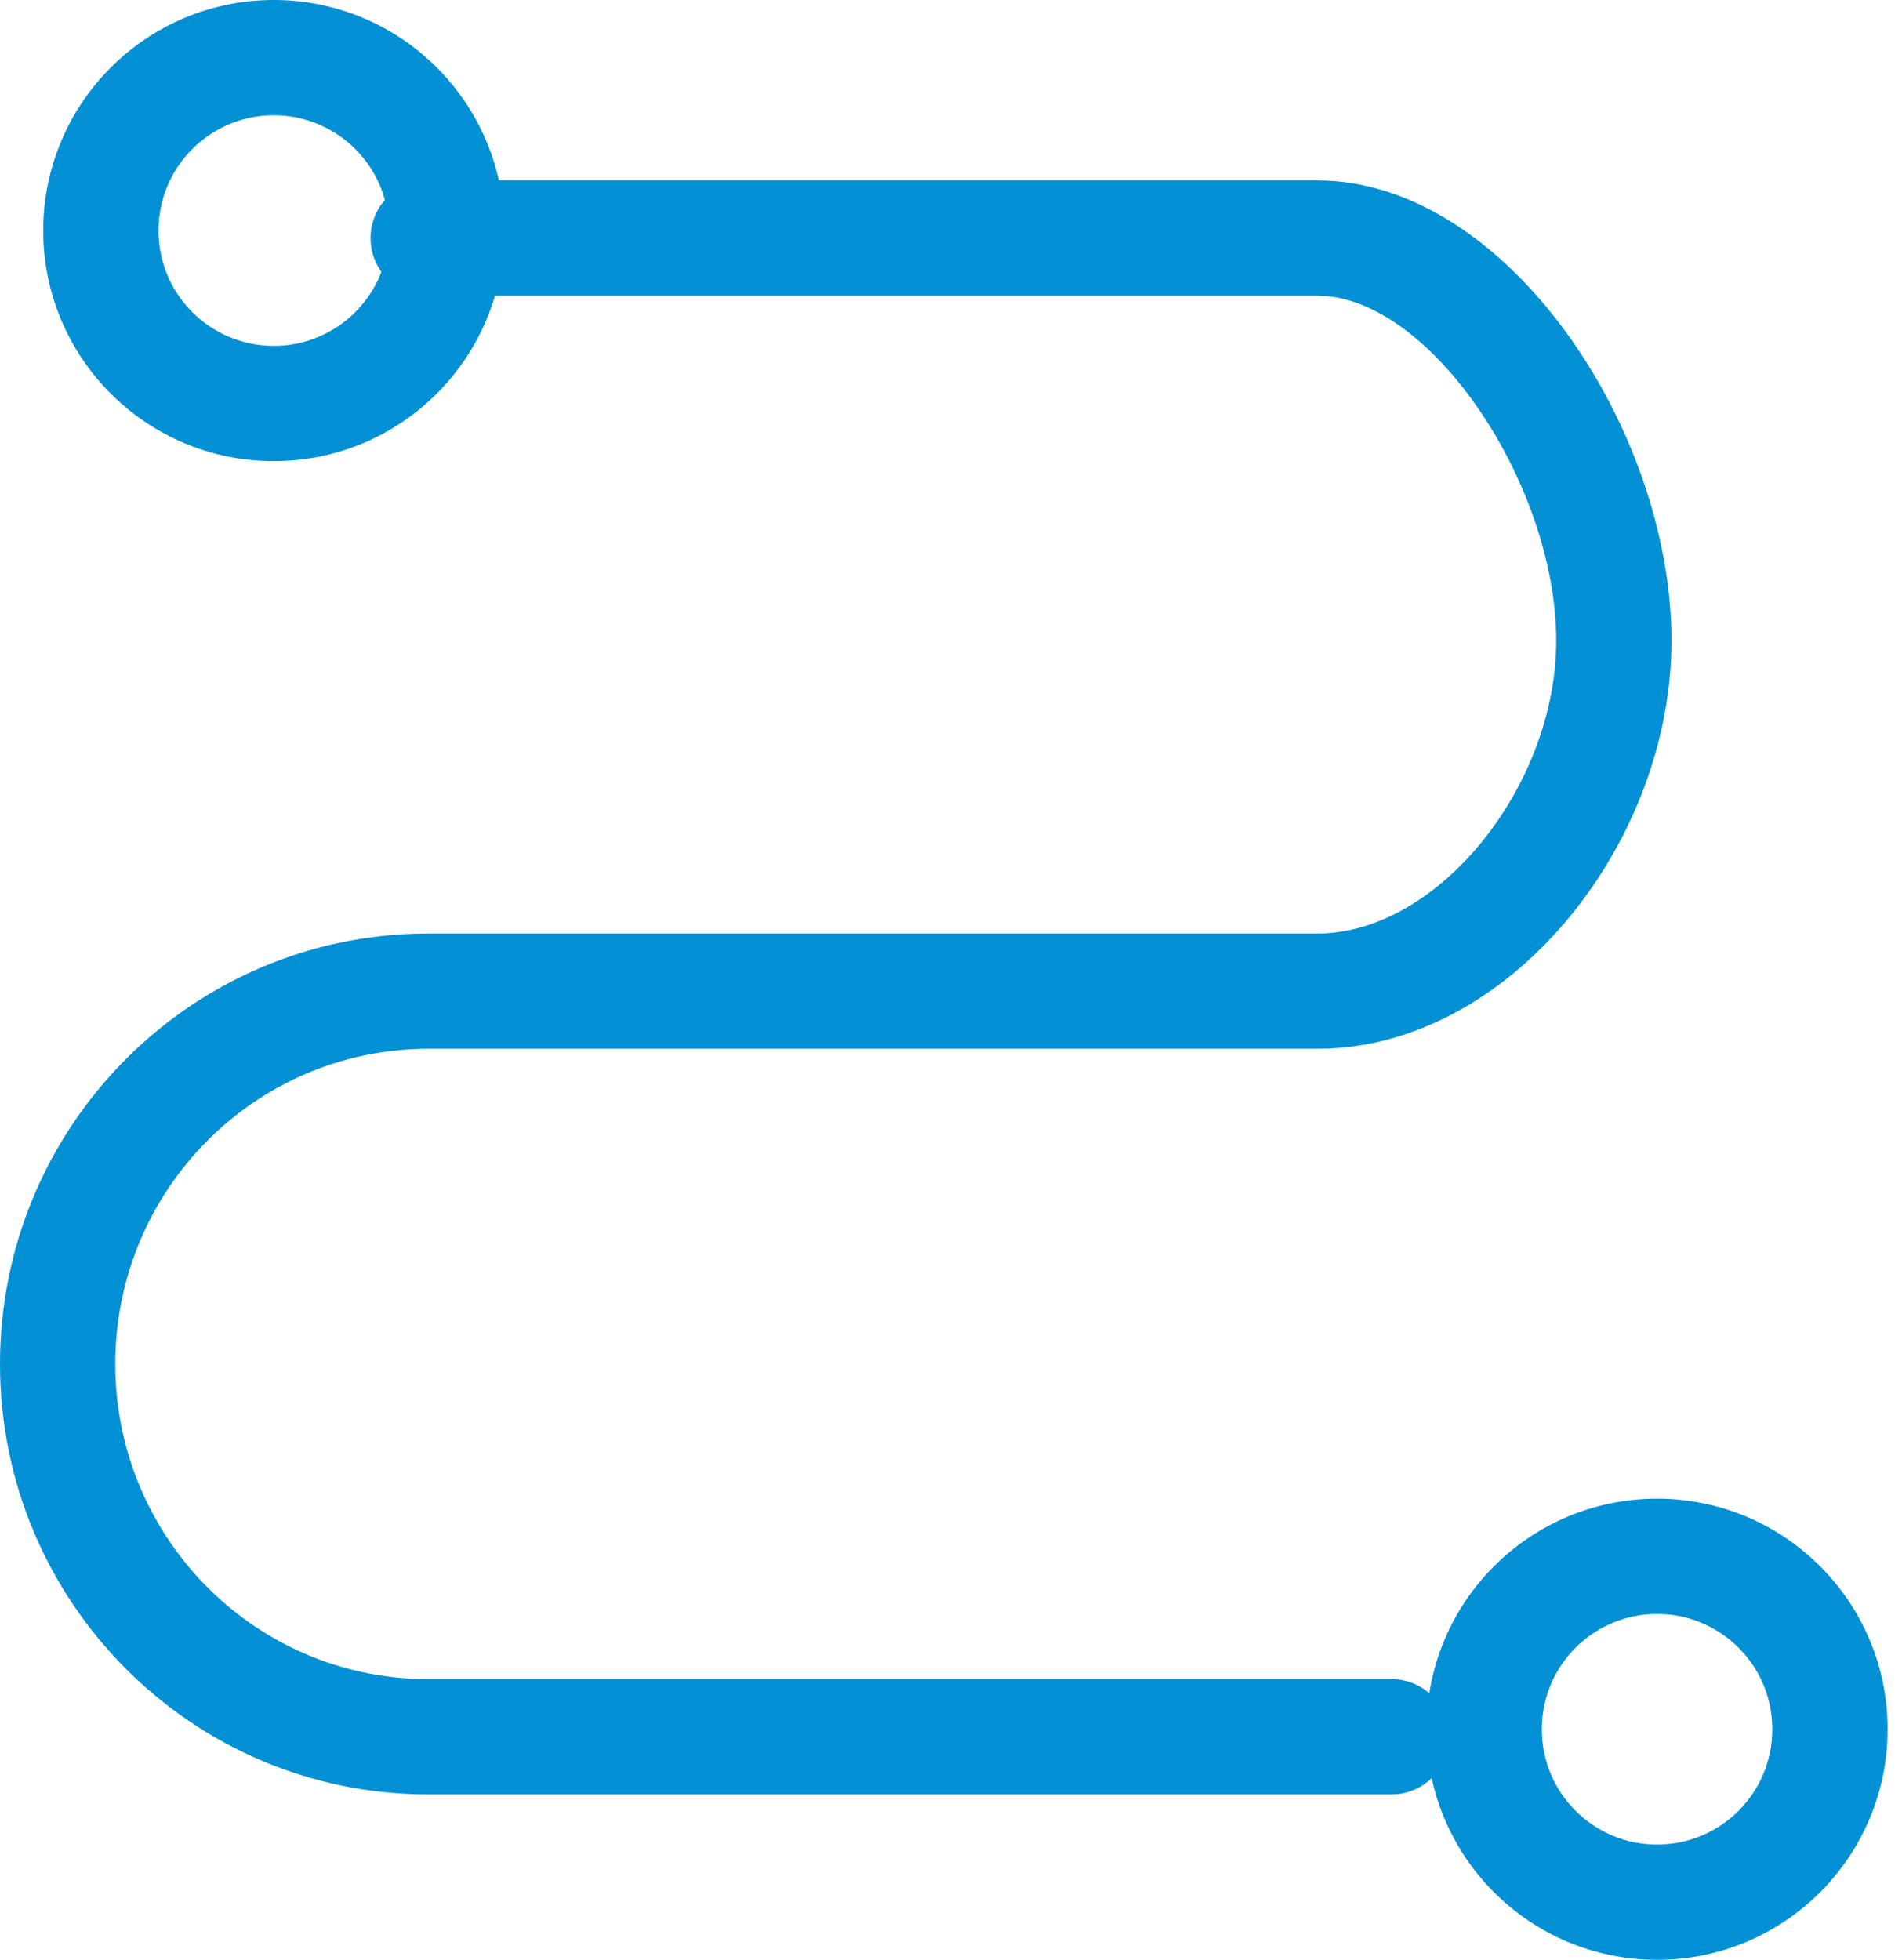 <?xml version="1.0" encoding="UTF-8"?>
<svg width="33px" height="34px" viewBox="0 0 33 34" version="1.1" xmlns="http://www.w3.org/2000/svg" xmlns:xlink="http://www.w3.org/1999/xlink">
    <title>icon/way</title>
    <g id="Page-1" stroke="none" stroke-width="1" fill="none" fill-rule="evenodd">
        <g id="Армейка" transform="translate(-44, -349)" fill="#0390D5" fill-rule="nonzero">
            <g id="icon/way" transform="translate(45, 350)">
                <path d="M3.75,-1 C1.541,-1 -0.25,0.791 -0.25,3 C-0.25,5.209 1.541,7 3.75,7 C5.959,7 7.75,5.209 7.75,3 C7.75,0.791 5.959,-1 3.75,-1 Z M3.75,1 C4.855,1 5.75,1.895 5.75,3 C5.75,4.105 4.855,5 3.75,5 C2.645,5 1.75,4.105 1.75,3 C1.75,1.895 2.645,1 3.75,1 Z" id="Path"/>
                <path d="M27.75,25 C25.541,25 23.75,26.791 23.75,29 C23.75,31.209 25.541,33 27.75,33 C29.959,33 31.75,31.209 31.75,29 C31.75,26.791 29.959,25 27.75,25 Z M27.75,27 C28.855,27 29.75,27.895 29.75,29 C29.75,30.105 28.855,31 27.75,31 C26.645,31 25.75,30.105 25.75,29 C25.75,27.895 26.645,27 27.75,27 Z" id="Path"/>
                <path d="M21.857,2.13 C25.123,2.13 28,6.425 28,10.116 C28,13.58 25.286,17.044 22.068,17.19 L21.857,17.195 L6.429,17.195 C3.432,17.195 1,19.642 1,22.663 C1,25.61 3.315,28.011 6.21,28.126 L6.429,28.13 L23.143,28.13 C23.695,28.13 24.143,28.578 24.143,29.13 C24.143,29.643 23.757,30.066 23.259,30.124 L23.143,30.13 L6.429,30.13 C2.325,30.13 -1,26.786 -1,22.663 C-1,18.622 2.193,15.329 6.183,15.199 L6.429,15.195 L21.857,15.195 C23.952,15.195 26,12.636 26,10.116 C26,7.47 23.92,4.298 22.008,4.137 L21.857,4.13 L6.429,4.13 C5.876,4.13 5.429,3.683 5.429,3.13 C5.429,2.618 5.815,2.195 6.312,2.137 L6.429,2.13 L21.857,2.13 Z" id="Path"/>
            </g>
        </g>
    </g>
</svg>